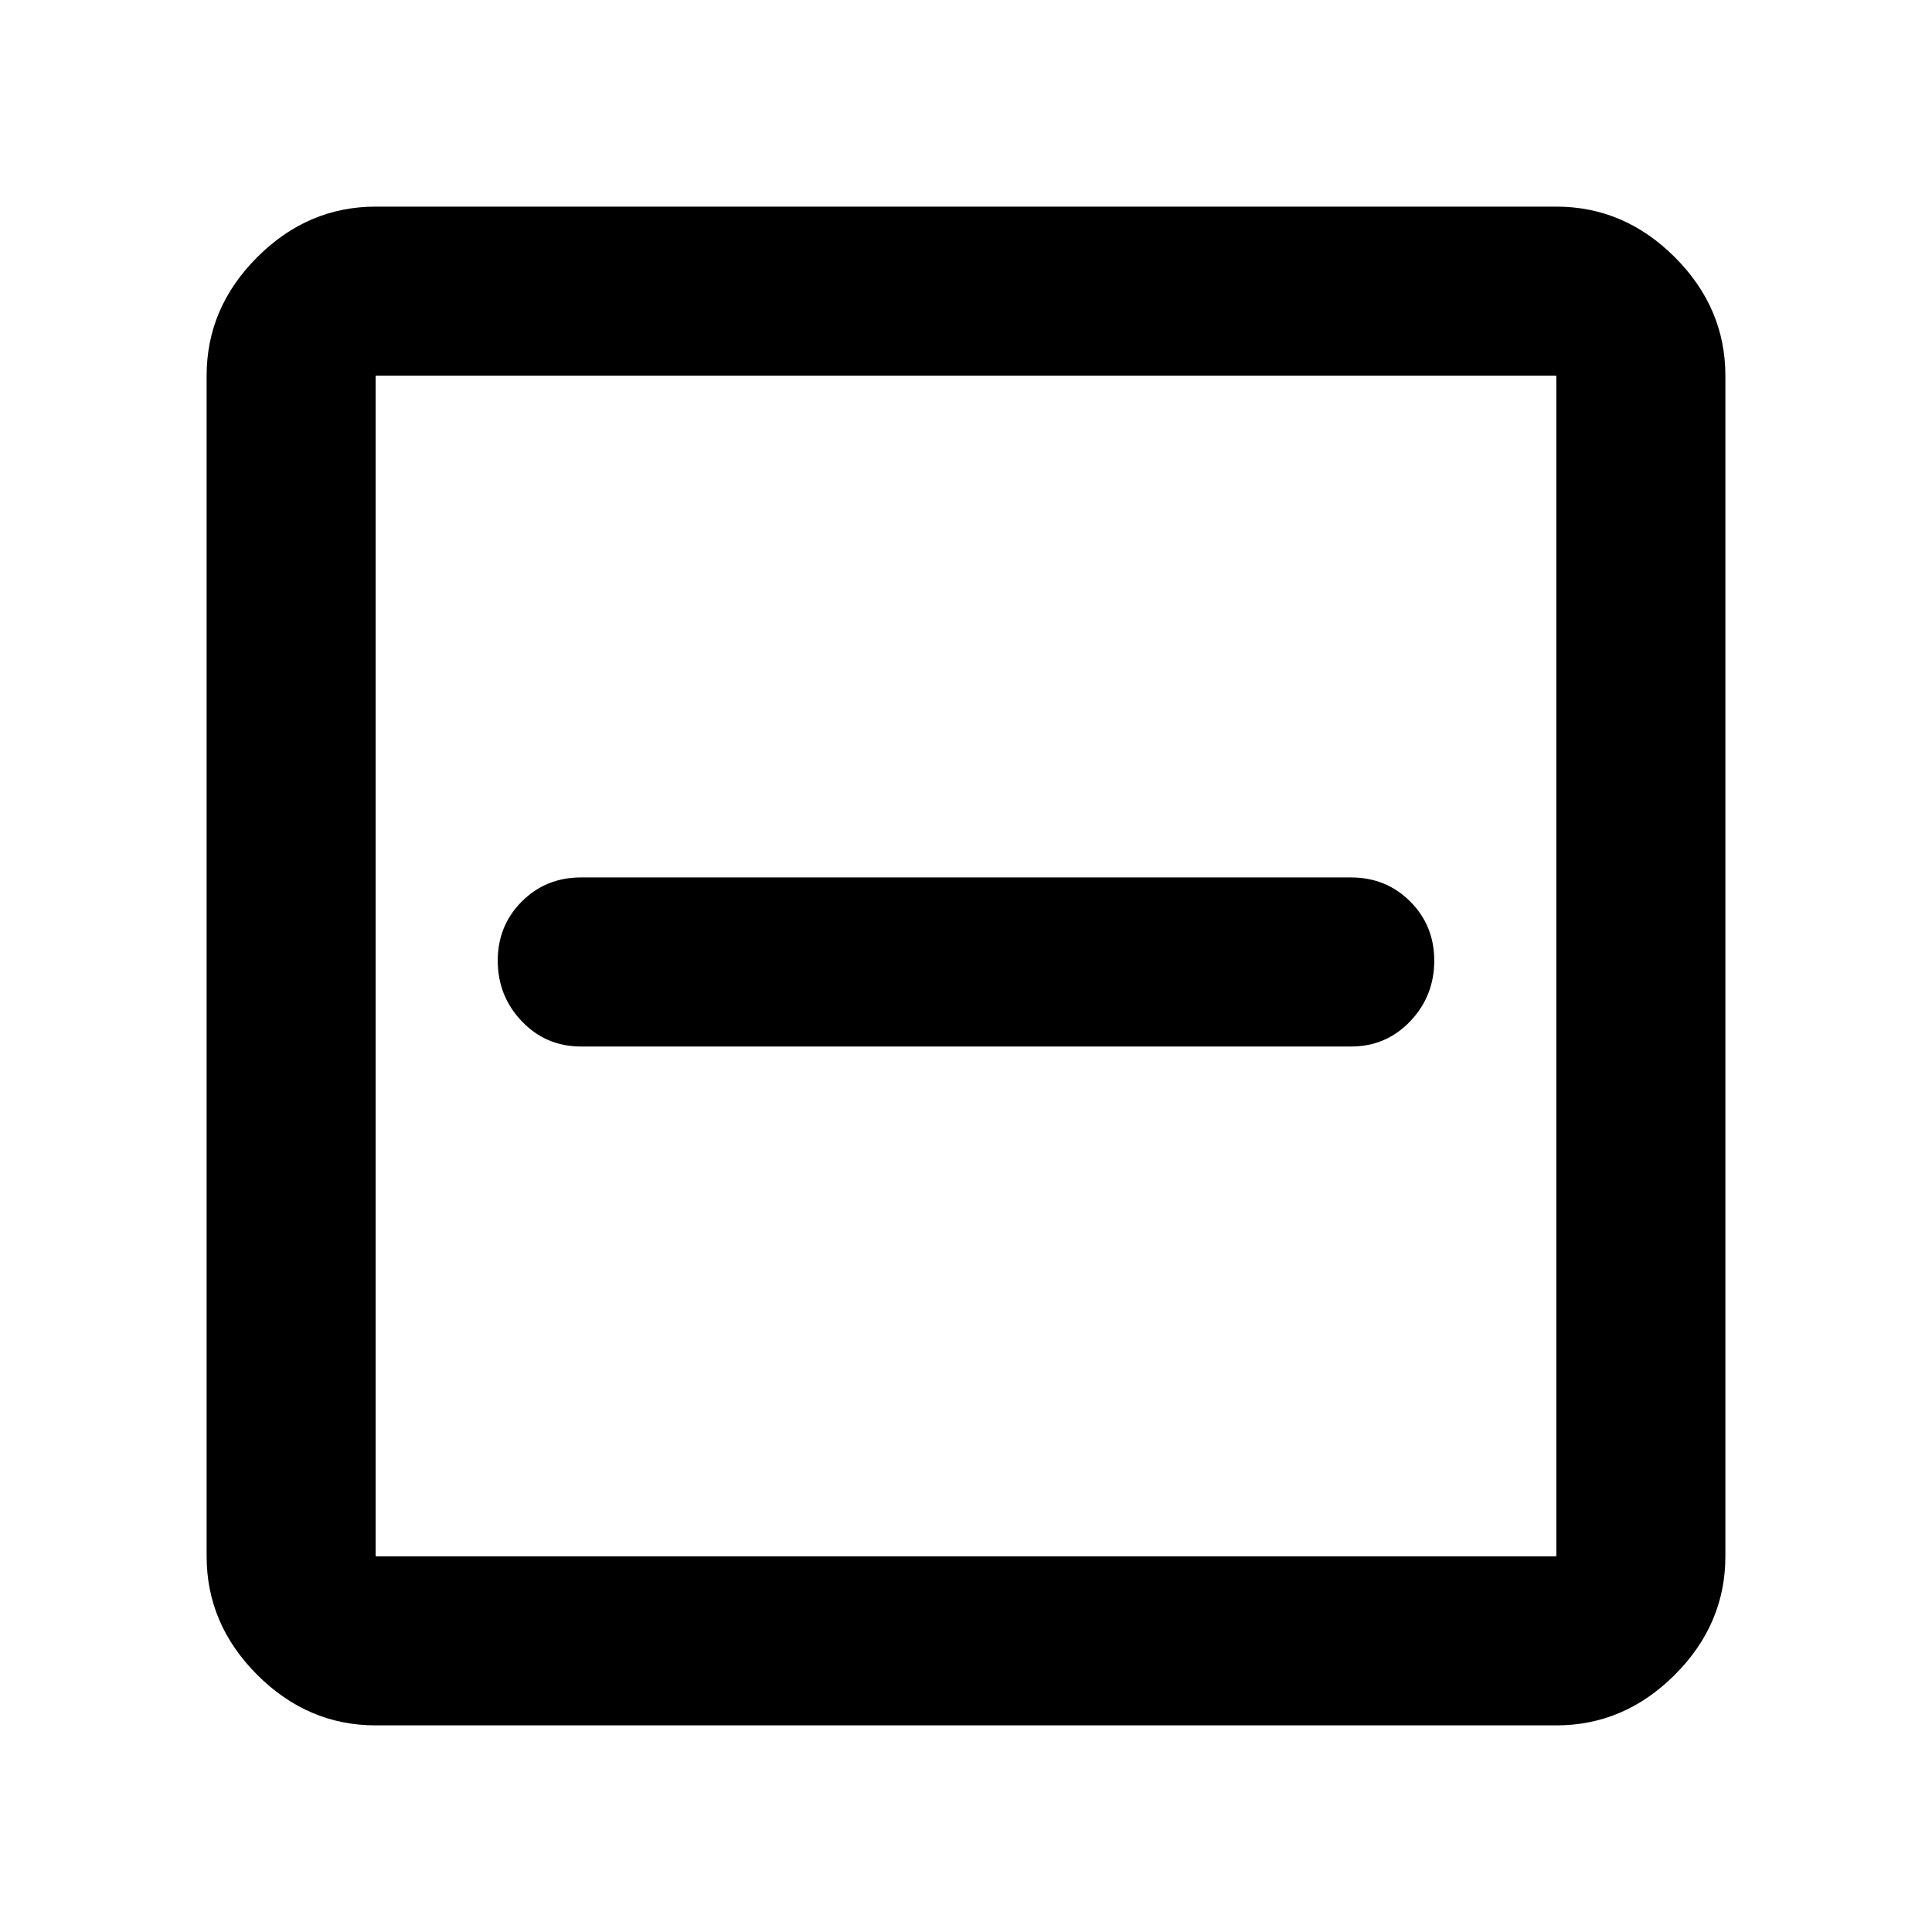 <svg xmlns="http://www.w3.org/2000/svg" height="40" viewBox="0 -960 960 960" width="40"><path d="M288.67-440h382.66q17.44 0 29.39-12.53 11.95-12.52 11.95-30.14 0-17.43-11.95-29.38T671.33-524H288.67q-17.44 0-29.39 11.95t-11.95 29.38q0 17.62 11.95 30.14Q271.23-440 288.67-440Zm-102 337.33q-33.73 0-58.87-25.13-25.13-25.14-25.13-58.87v-586.66q0-33.73 25.13-58.87 25.14-25.13 58.87-25.13h586.66q33.73 0 58.87 25.13 25.13 25.14 25.13 58.87v586.66q0 33.73-25.13 58.87-25.14 25.13-58.87 25.13H186.67Zm0-84h586.66v-586.66H186.67v586.66Zm0-586.66v586.66-586.66Z"/></svg>